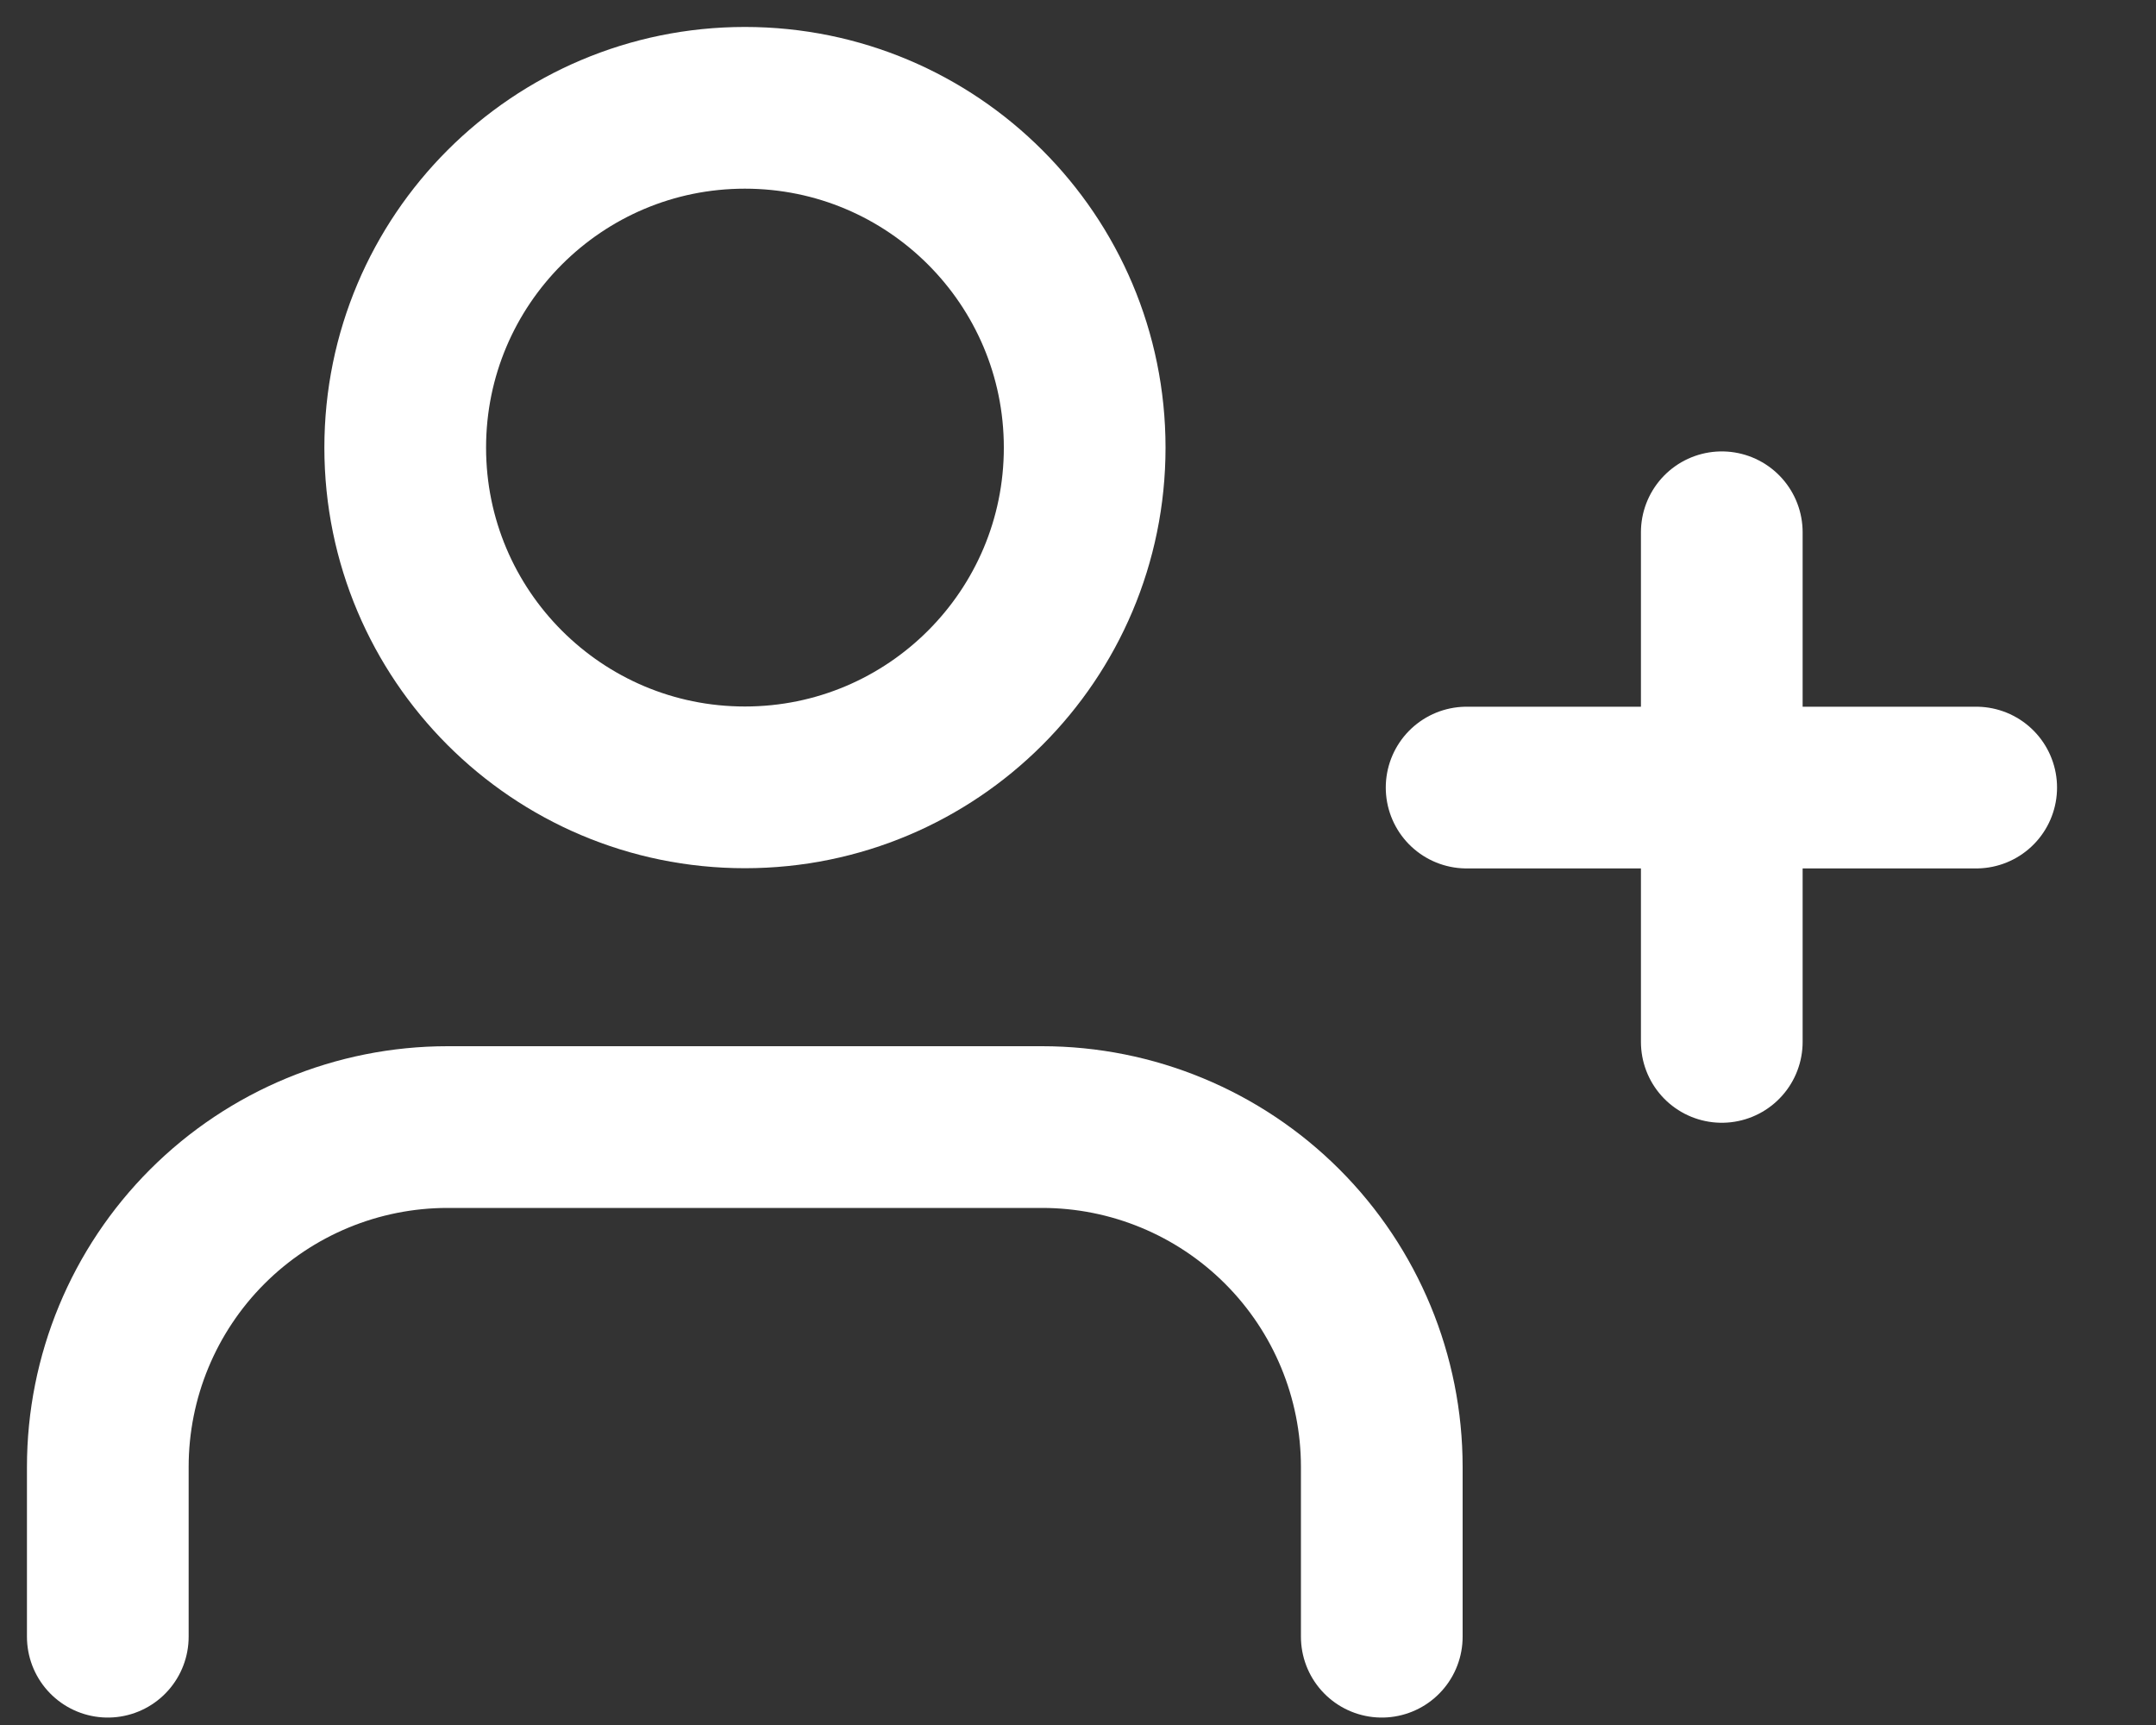 <svg width="20" height="16" viewBox="0 0 20 16" fill="none" xmlns="http://www.w3.org/2000/svg">
<rect x="0" y="0" width="20" height="16" fill="#333333" stroke="none"/>
<path d="M12.818 15.181V13.606C12.818 12.77 12.486 11.968 11.895 11.377C11.304 10.786 10.502 10.454 9.667 10.454H4.152C3.316 10.454 2.514 10.786 1.923 11.377C1.332 11.968 1 12.77 1 13.606V15.181" stroke="white" stroke-width="1.5" stroke-linecap="round" stroke-linejoin="round"/>
<path d="M6.91 7.303C8.651 7.303 10.062 5.892 10.062 4.152C10.062 2.411 8.651 1 6.91 1C5.17 1 3.759 2.411 3.759 4.152C3.759 5.892 5.17 7.303 6.91 7.303Z" stroke="white" stroke-width="1.5" stroke-linecap="round" stroke-linejoin="round"/>
<path d="M15.972 4.937V9.664" stroke="white" stroke-width="1.5" stroke-linecap="round" stroke-linejoin="round"/>
<path d="M18.332 7.305H13.605" stroke="white" stroke-width="1.5" stroke-linecap="round" stroke-linejoin="round"/>
</svg>
